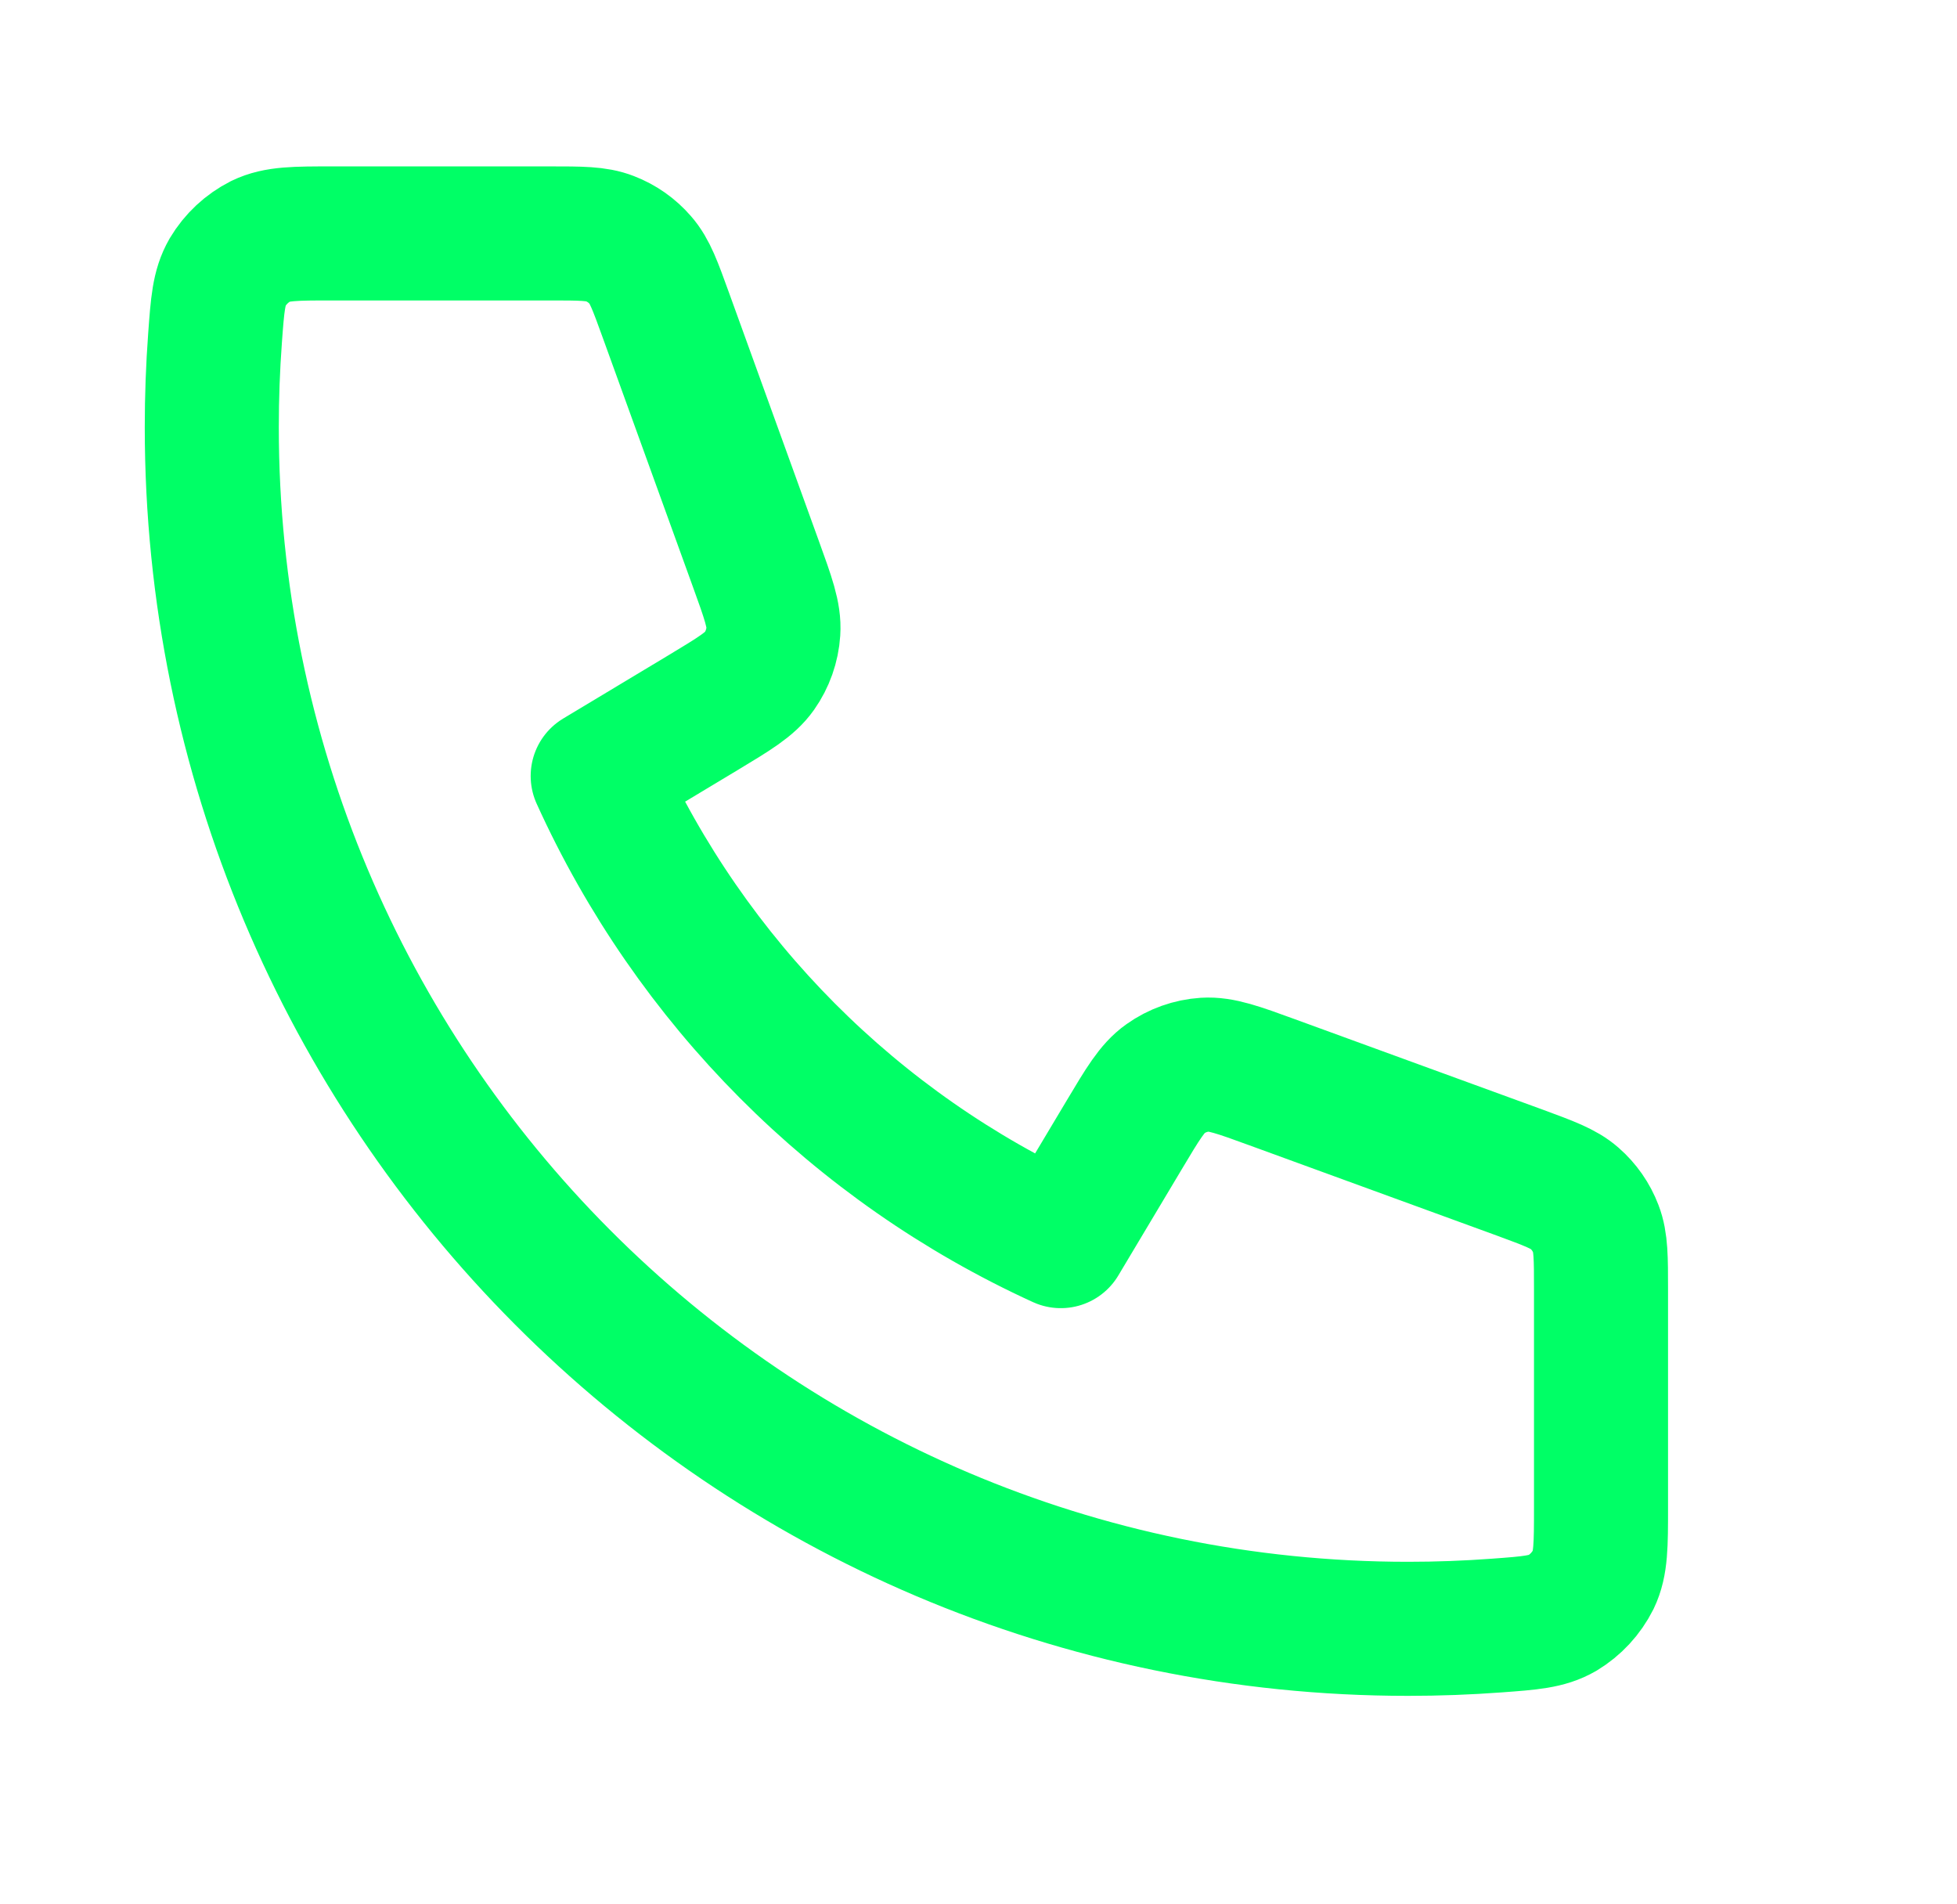 <svg width="73" height="71" viewBox="0 0 73 71" fill="none" xmlns="http://www.w3.org/2000/svg">
<path d="M7.9 15.934C7.9 40.686 27.879 60.751 52.524 60.751C53.635 60.751 54.737 60.71 55.829 60.629C57.082 60.537 57.709 60.491 58.279 60.162C58.774 59.863 59.175 59.43 59.435 58.912C59.721 58.317 59.721 57.623 59.721 56.234V48.086C59.721 46.919 59.721 46.335 59.529 45.836C59.361 45.393 59.086 44.999 58.73 44.689C58.328 44.337 57.78 44.138 56.689 43.735L47.457 40.367C46.185 39.902 45.55 39.673 44.947 39.71C44.415 39.745 43.904 39.927 43.469 40.236C42.976 40.583 42.629 41.169 41.933 42.334L39.569 46.291C31.915 42.792 25.779 36.63 22.295 28.943L26.235 26.575C27.394 25.876 27.975 25.527 28.324 25.032C28.632 24.595 28.813 24.081 28.848 23.547C28.888 22.94 28.656 22.304 28.194 21.027L24.837 11.752C24.44 10.654 24.241 10.104 23.887 9.701C23.578 9.343 23.186 9.068 22.745 8.899C22.252 8.706 21.671 8.706 20.51 8.706H12.397C11.015 8.706 10.325 8.706 9.731 8.993C9.215 9.254 8.784 9.657 8.487 10.155C8.158 10.727 8.113 11.356 8.021 12.615C7.94 13.71 7.9 14.816 7.9 15.934Z" stroke="#00FF66" stroke-width="5" stroke-linecap="round" stroke-linejoin="round"/>
</svg>
